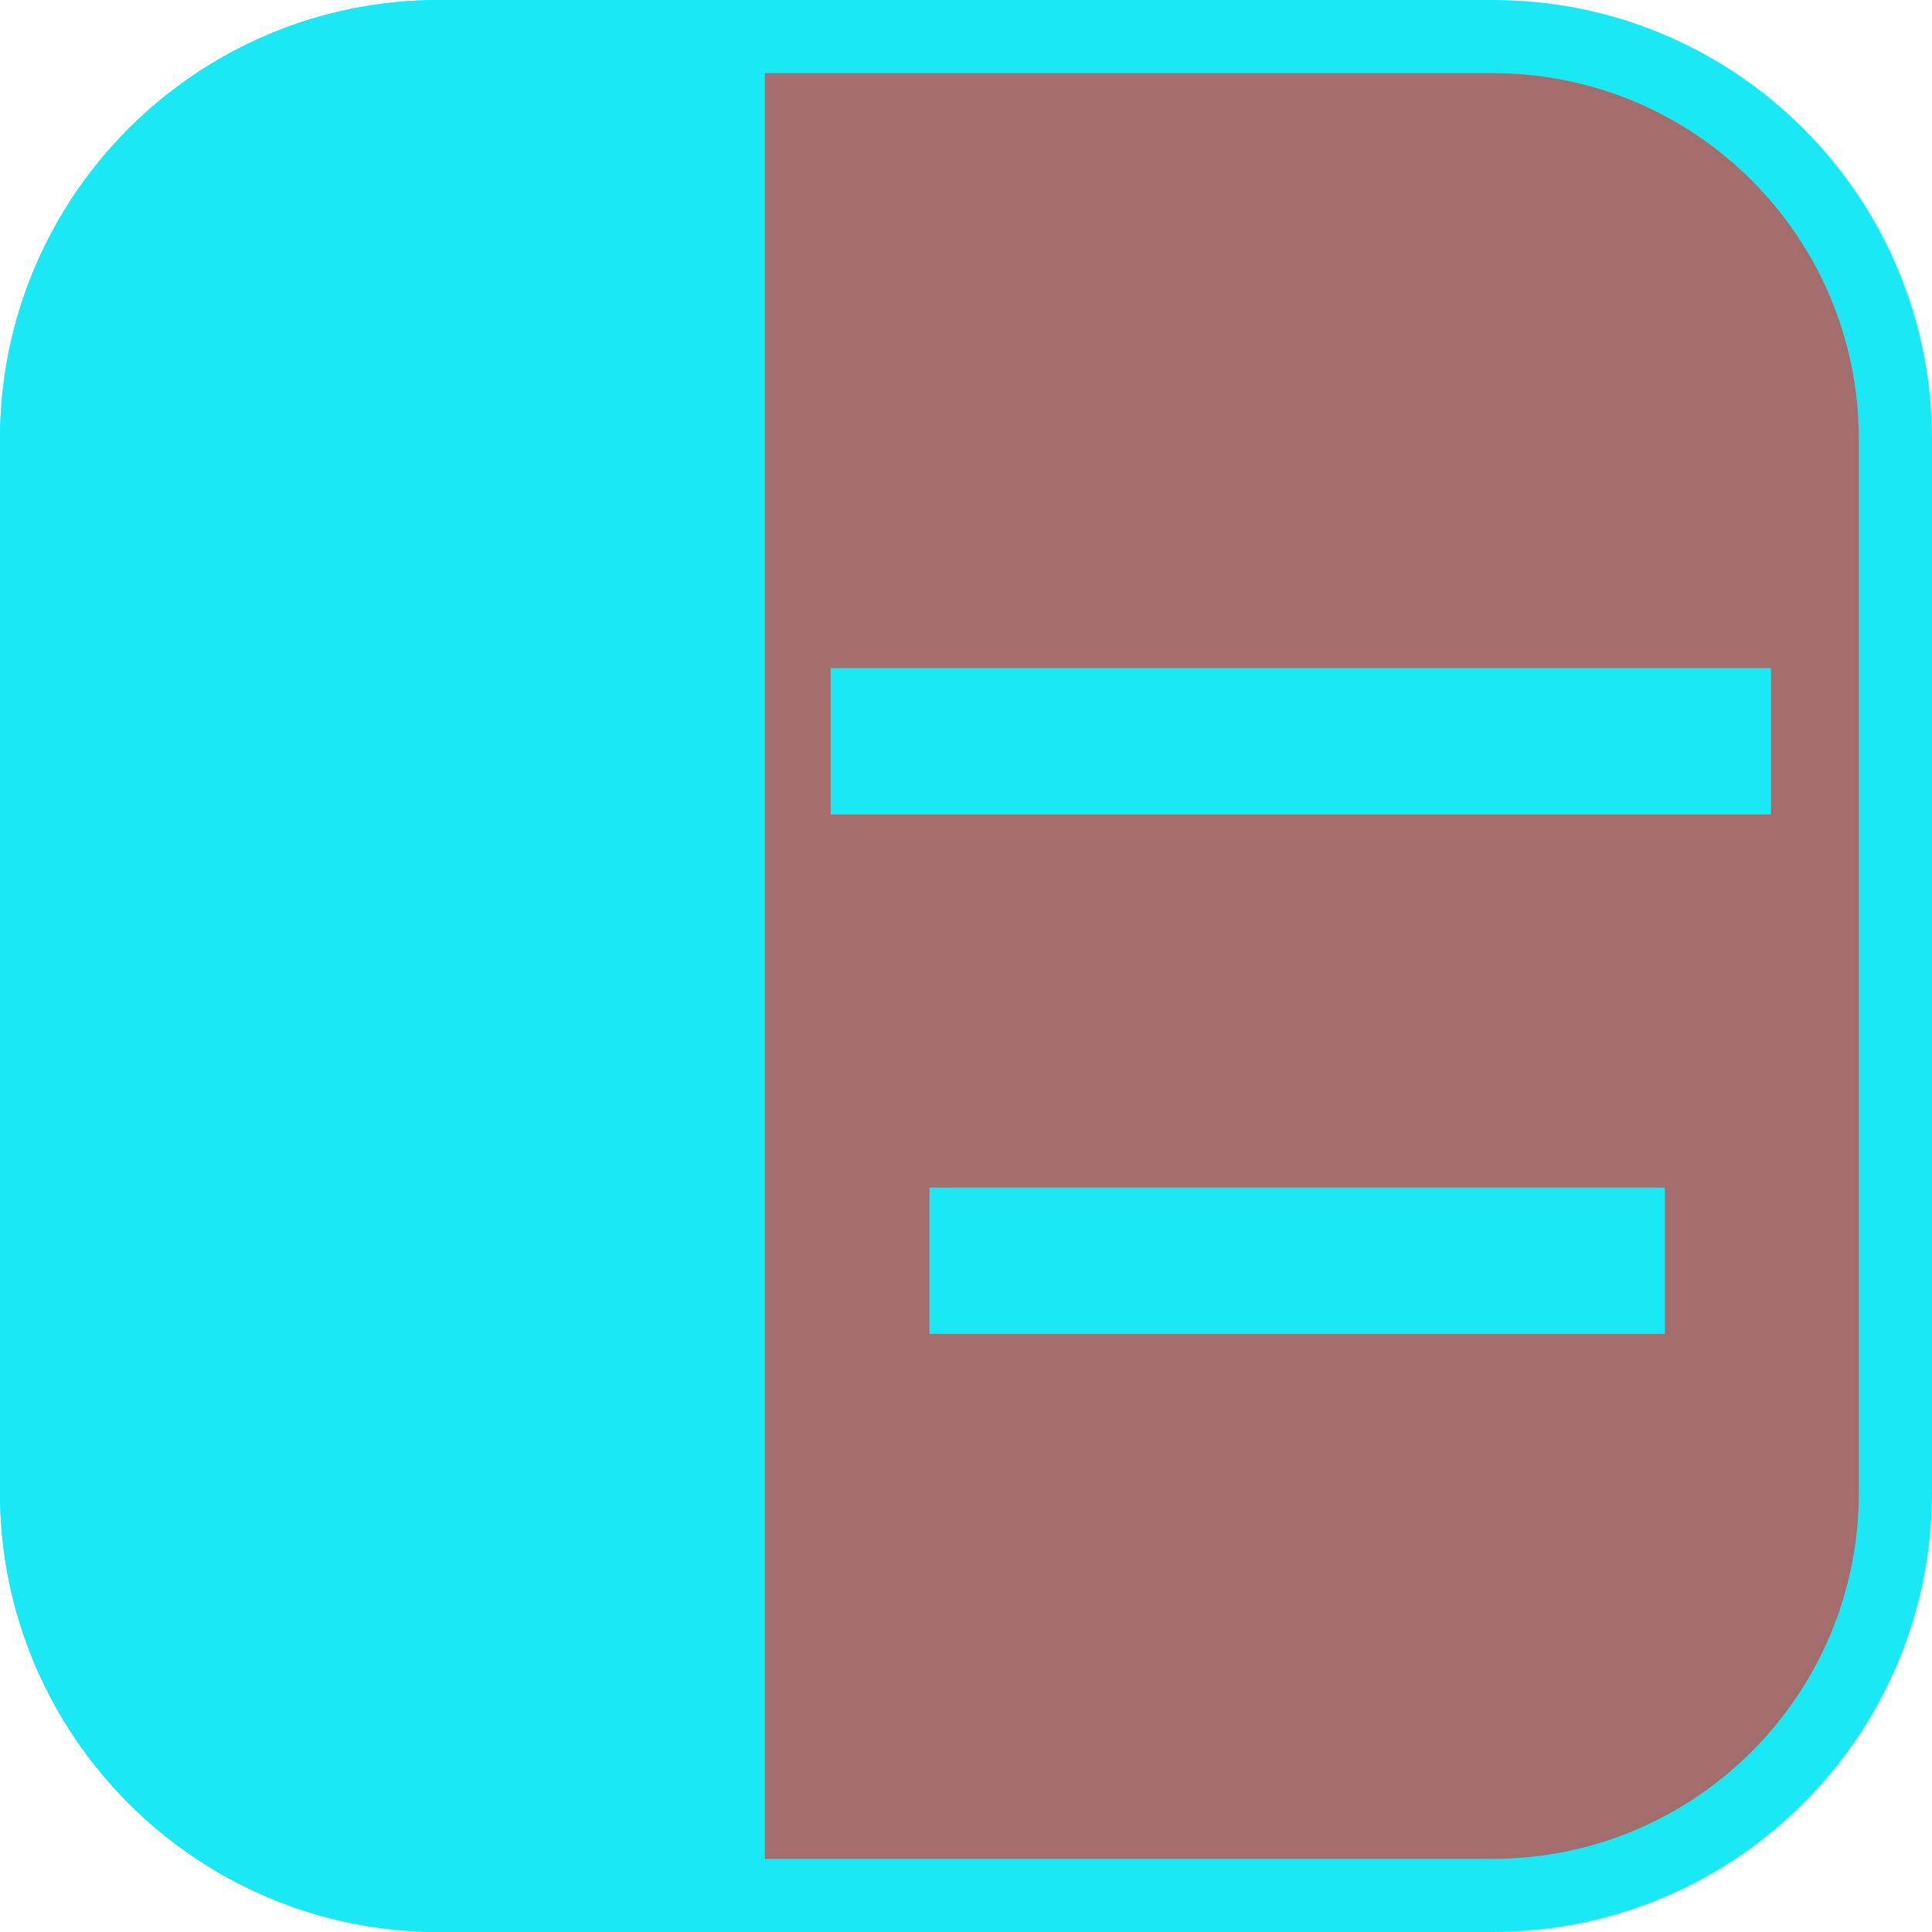 <svg width="264" height="264" viewBox="0 0 264 264" fill="none" xmlns="http://www.w3.org/2000/svg">
<path d="M89.514 5V259H60C29.624 259 5 234.376 5 204V60C5 29.624 29.624 5 60 5H89.514ZM99.514 5H204C234.376 5 259 29.624 259 60V204C259 234.376 234.376 259 204 259H99.514V5ZM118.5 106.293H237V96.293H118.5V106.293ZM132 177.278H222.5V167.278H132V177.278Z" fill="#A46D6D" stroke="#1AE8F5" stroke-width="10"/>
<path d="M0 60C0 26.863 26.863 0 60 0H96V264H60C26.863 264 0 237.137 0 204V60Z" fill="#1AE8F5"/>
</svg>
